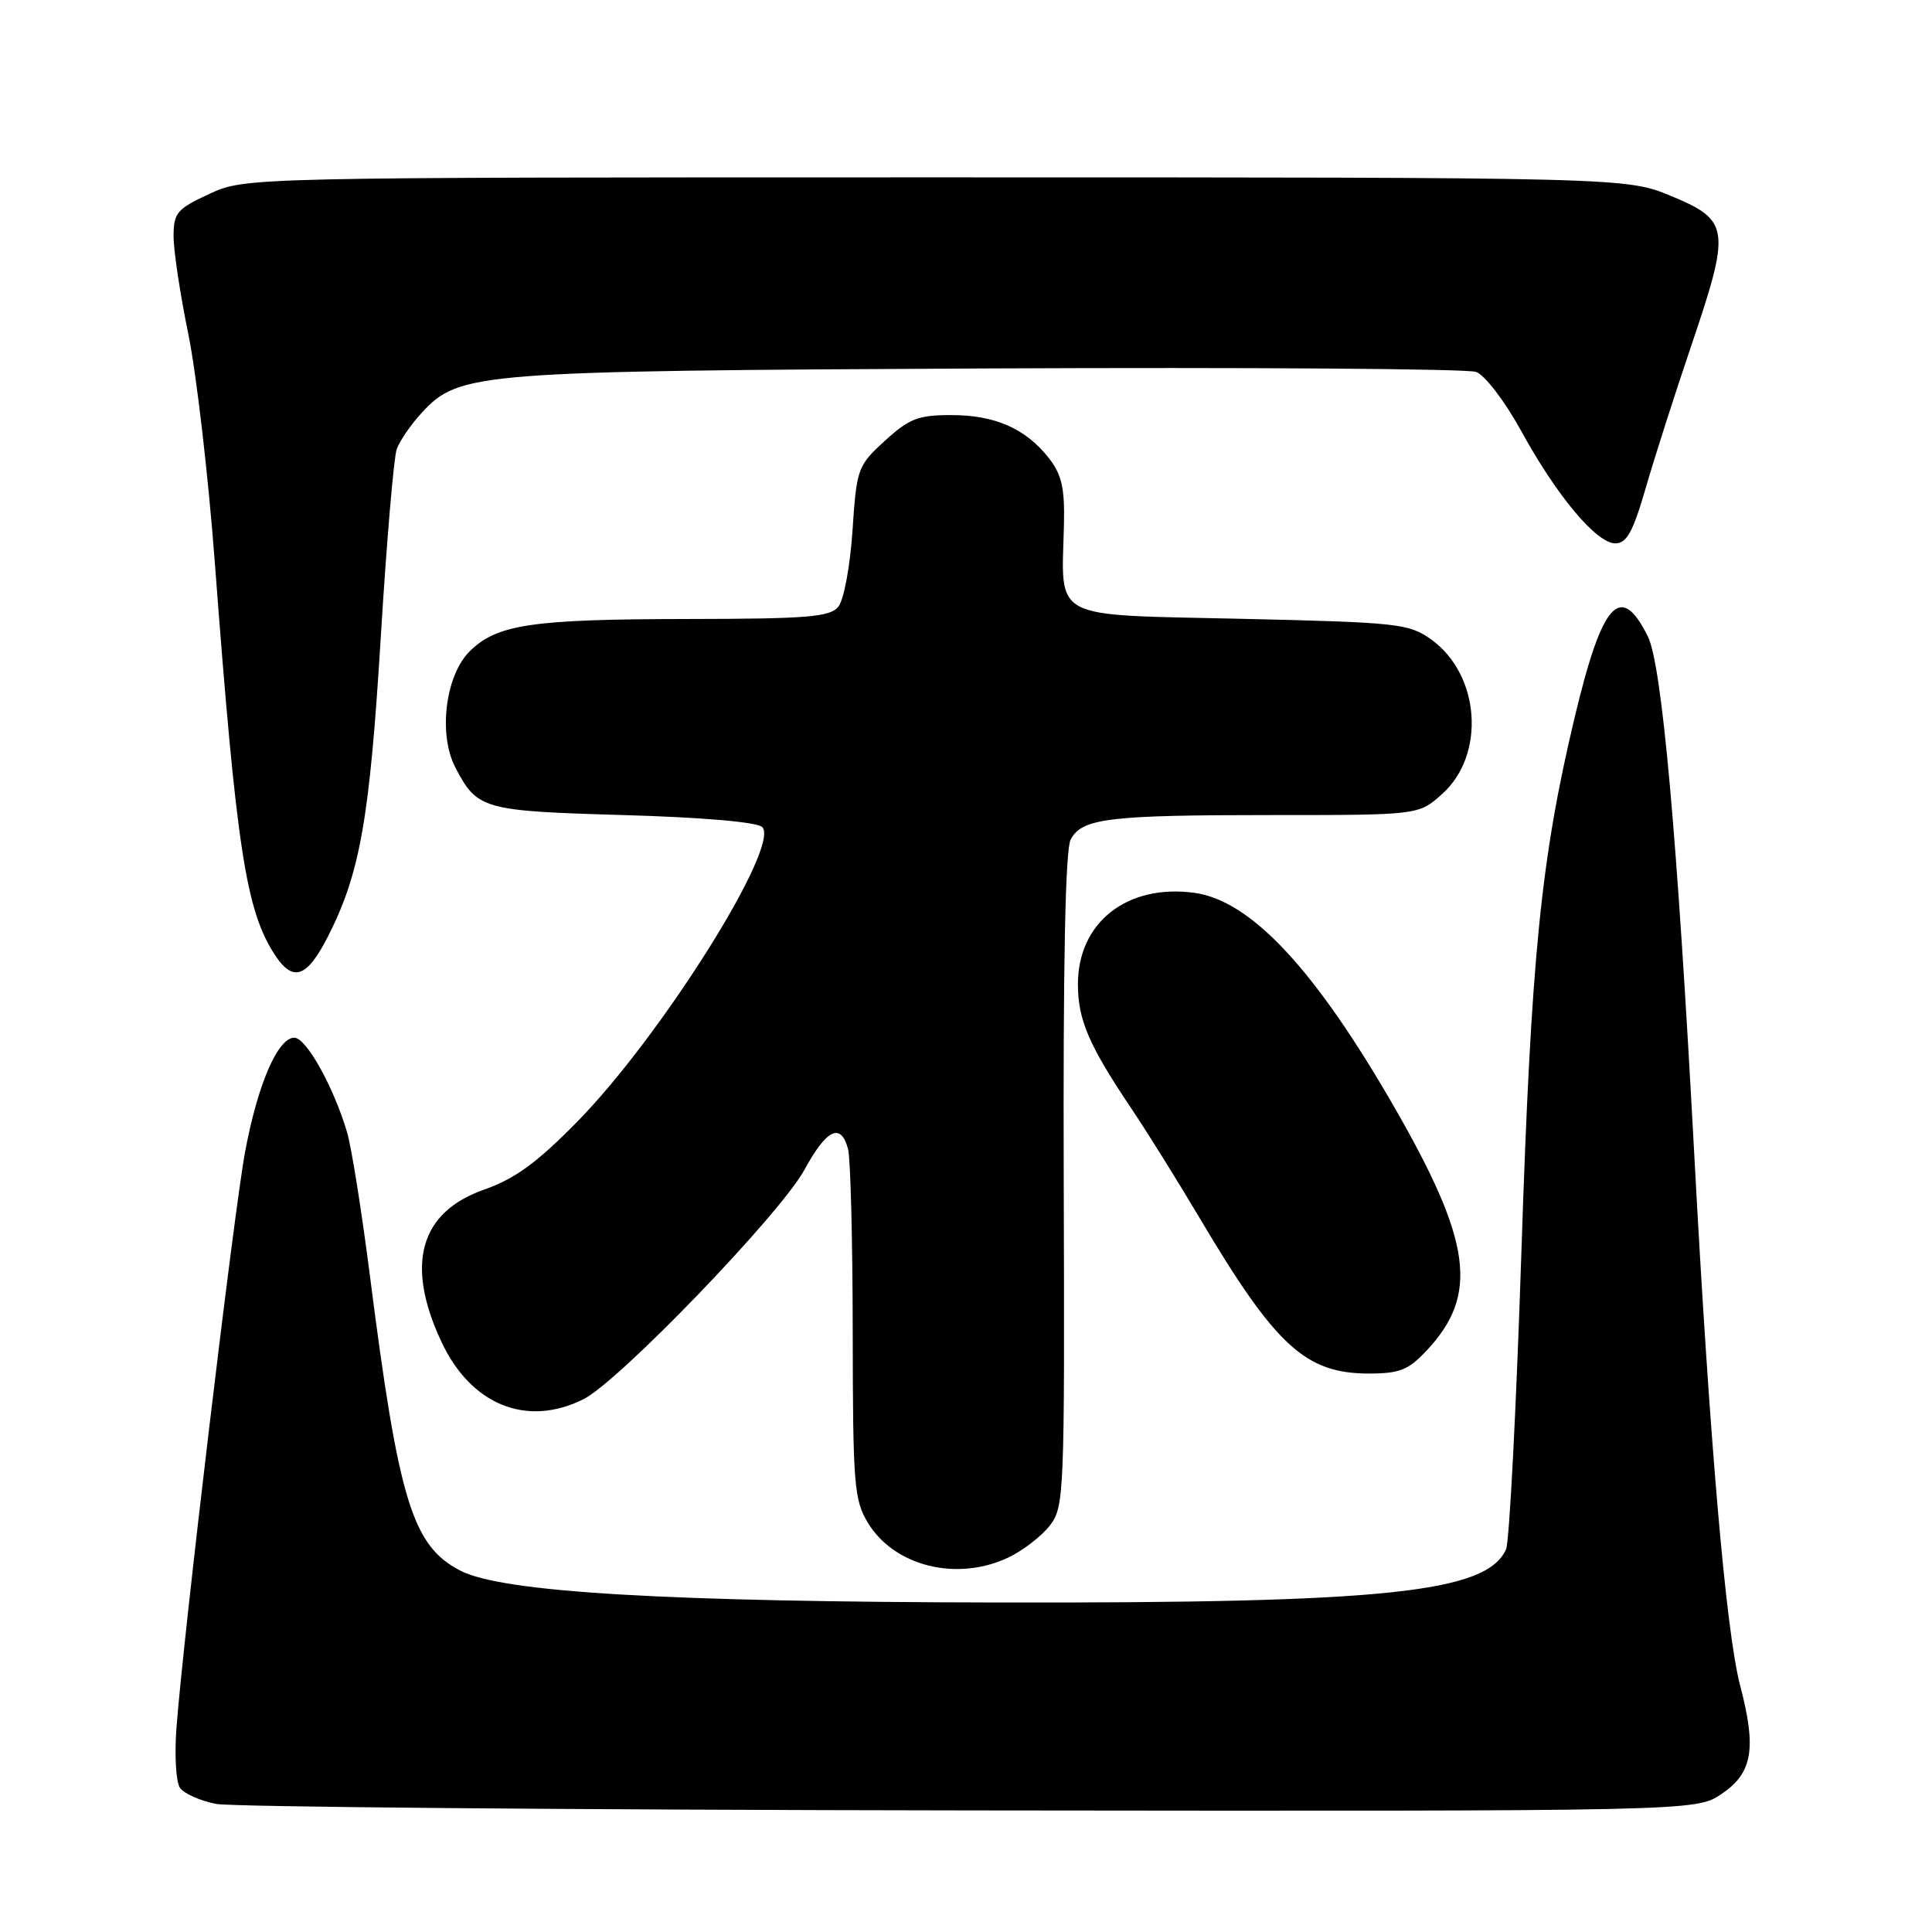 <?xml version="1.0" encoding="UTF-8" standalone="no"?>
<!DOCTYPE svg PUBLIC "-//W3C//DTD SVG 1.1//EN" "http://www.w3.org/Graphics/SVG/1.1/DTD/svg11.dtd" >
<svg xmlns="http://www.w3.org/2000/svg" xmlns:xlink="http://www.w3.org/1999/xlink" version="1.1" viewBox="0 0 256 256">
 <g >
 <path fill="currentColor"
d=" M 228.10 237.72 C 232.22 234.95 232.78 231.72 230.58 223.35 C 228.71 216.25 226.54 191.14 224.50 153.00 C 222.22 110.46 220.21 88.05 218.34 84.31 C 214.72 77.06 212.30 79.75 208.65 95.06 C 204.16 113.88 202.88 126.78 201.59 166.00 C 200.91 186.62 200.00 204.30 199.56 205.29 C 196.99 211.03 183.63 212.43 132.50 212.34 C 88.20 212.27 66.55 210.99 61.00 208.12 C 54.64 204.83 52.83 198.93 49.01 169.00 C 47.92 160.47 46.56 151.93 45.98 150.00 C 44.19 143.98 40.57 137.50 39.00 137.50 C 36.81 137.50 34.13 143.71 32.47 152.66 C 30.99 160.64 24.25 217.18 23.38 229.00 C 23.11 232.57 23.32 236.13 23.84 236.89 C 24.37 237.66 26.53 238.62 28.65 239.03 C 30.77 239.43 75.75 239.82 128.60 239.89 C 224.70 240.00 224.70 240.00 228.10 237.72 Z  M 133.63 206.37 C 135.51 205.48 137.96 203.59 139.07 202.19 C 141.02 199.70 141.08 198.32 140.95 156.42 C 140.86 127.67 141.16 112.56 141.87 111.24 C 143.38 108.42 146.84 108.00 168.61 108.00 C 187.97 108.00 187.97 108.00 191.08 105.22 C 196.90 100.02 196.13 89.37 189.62 84.72 C 186.69 82.63 185.21 82.47 164.71 82.00 C 138.85 81.41 140.68 82.38 140.98 69.46 C 141.09 64.66 140.68 62.87 138.97 60.69 C 135.90 56.78 131.85 55.00 126.03 55.00 C 121.67 55.00 120.46 55.47 117.25 58.41 C 113.63 61.72 113.51 62.08 112.96 70.32 C 112.64 75.08 111.81 79.52 111.07 80.41 C 109.96 81.76 106.91 82.00 91.13 82.02 C 70.36 82.05 65.82 82.73 62.20 86.34 C 59.02 89.53 58.06 97.29 60.32 101.66 C 63.22 107.25 63.94 107.46 82.60 108.00 C 93.13 108.30 100.33 108.93 101.00 109.59 C 103.46 112.07 87.65 137.25 76.50 148.62 C 71.15 154.07 68.24 156.19 64.15 157.63 C 55.64 160.61 53.69 167.50 58.46 177.73 C 62.37 186.15 69.76 189.16 77.30 185.41 C 81.98 183.09 103.43 160.82 106.60 154.99 C 109.54 149.59 111.42 148.70 112.37 152.25 C 112.70 153.49 112.98 164.40 112.99 176.50 C 113.01 196.78 113.17 198.76 115.02 201.81 C 118.53 207.56 126.83 209.60 133.63 206.37 Z  M 189.08 178.91 C 195.94 171.57 195.02 164.59 184.85 146.87 C 174.29 128.47 165.76 119.31 158.23 118.30 C 149.34 117.11 142.83 122.23 142.83 130.41 C 142.83 135.15 144.29 138.53 149.99 147.00 C 152.02 150.03 156.09 156.55 159.02 161.50 C 169.03 178.36 172.98 181.99 181.35 182.00 C 185.48 182.00 186.62 181.54 189.08 178.91 Z  M 43.49 124.02 C 47.72 115.68 48.98 108.48 50.45 84.50 C 51.22 71.85 52.18 60.60 52.57 59.50 C 52.97 58.40 54.45 56.25 55.87 54.71 C 60.86 49.31 62.89 49.15 131.00 48.82 C 165.38 48.66 194.44 48.86 195.59 49.28 C 196.75 49.70 199.39 53.15 201.54 57.06 C 206.29 65.73 211.54 72.00 214.05 72.00 C 215.54 72.00 216.39 70.46 218.04 64.75 C 219.19 60.76 221.93 52.20 224.13 45.72 C 229.34 30.35 229.19 29.20 221.50 26.00 C 215.50 23.50 215.50 23.50 124.00 23.50 C 32.50 23.50 32.50 23.50 27.75 25.69 C 23.43 27.69 23.00 28.20 23.00 31.33 C 23.00 33.23 23.88 39.04 24.95 44.25 C 26.02 49.46 27.61 63.12 28.47 74.61 C 31.34 112.59 32.58 120.66 36.44 126.55 C 38.84 130.21 40.69 129.55 43.49 124.02 Z "/>
</g>
</svg>